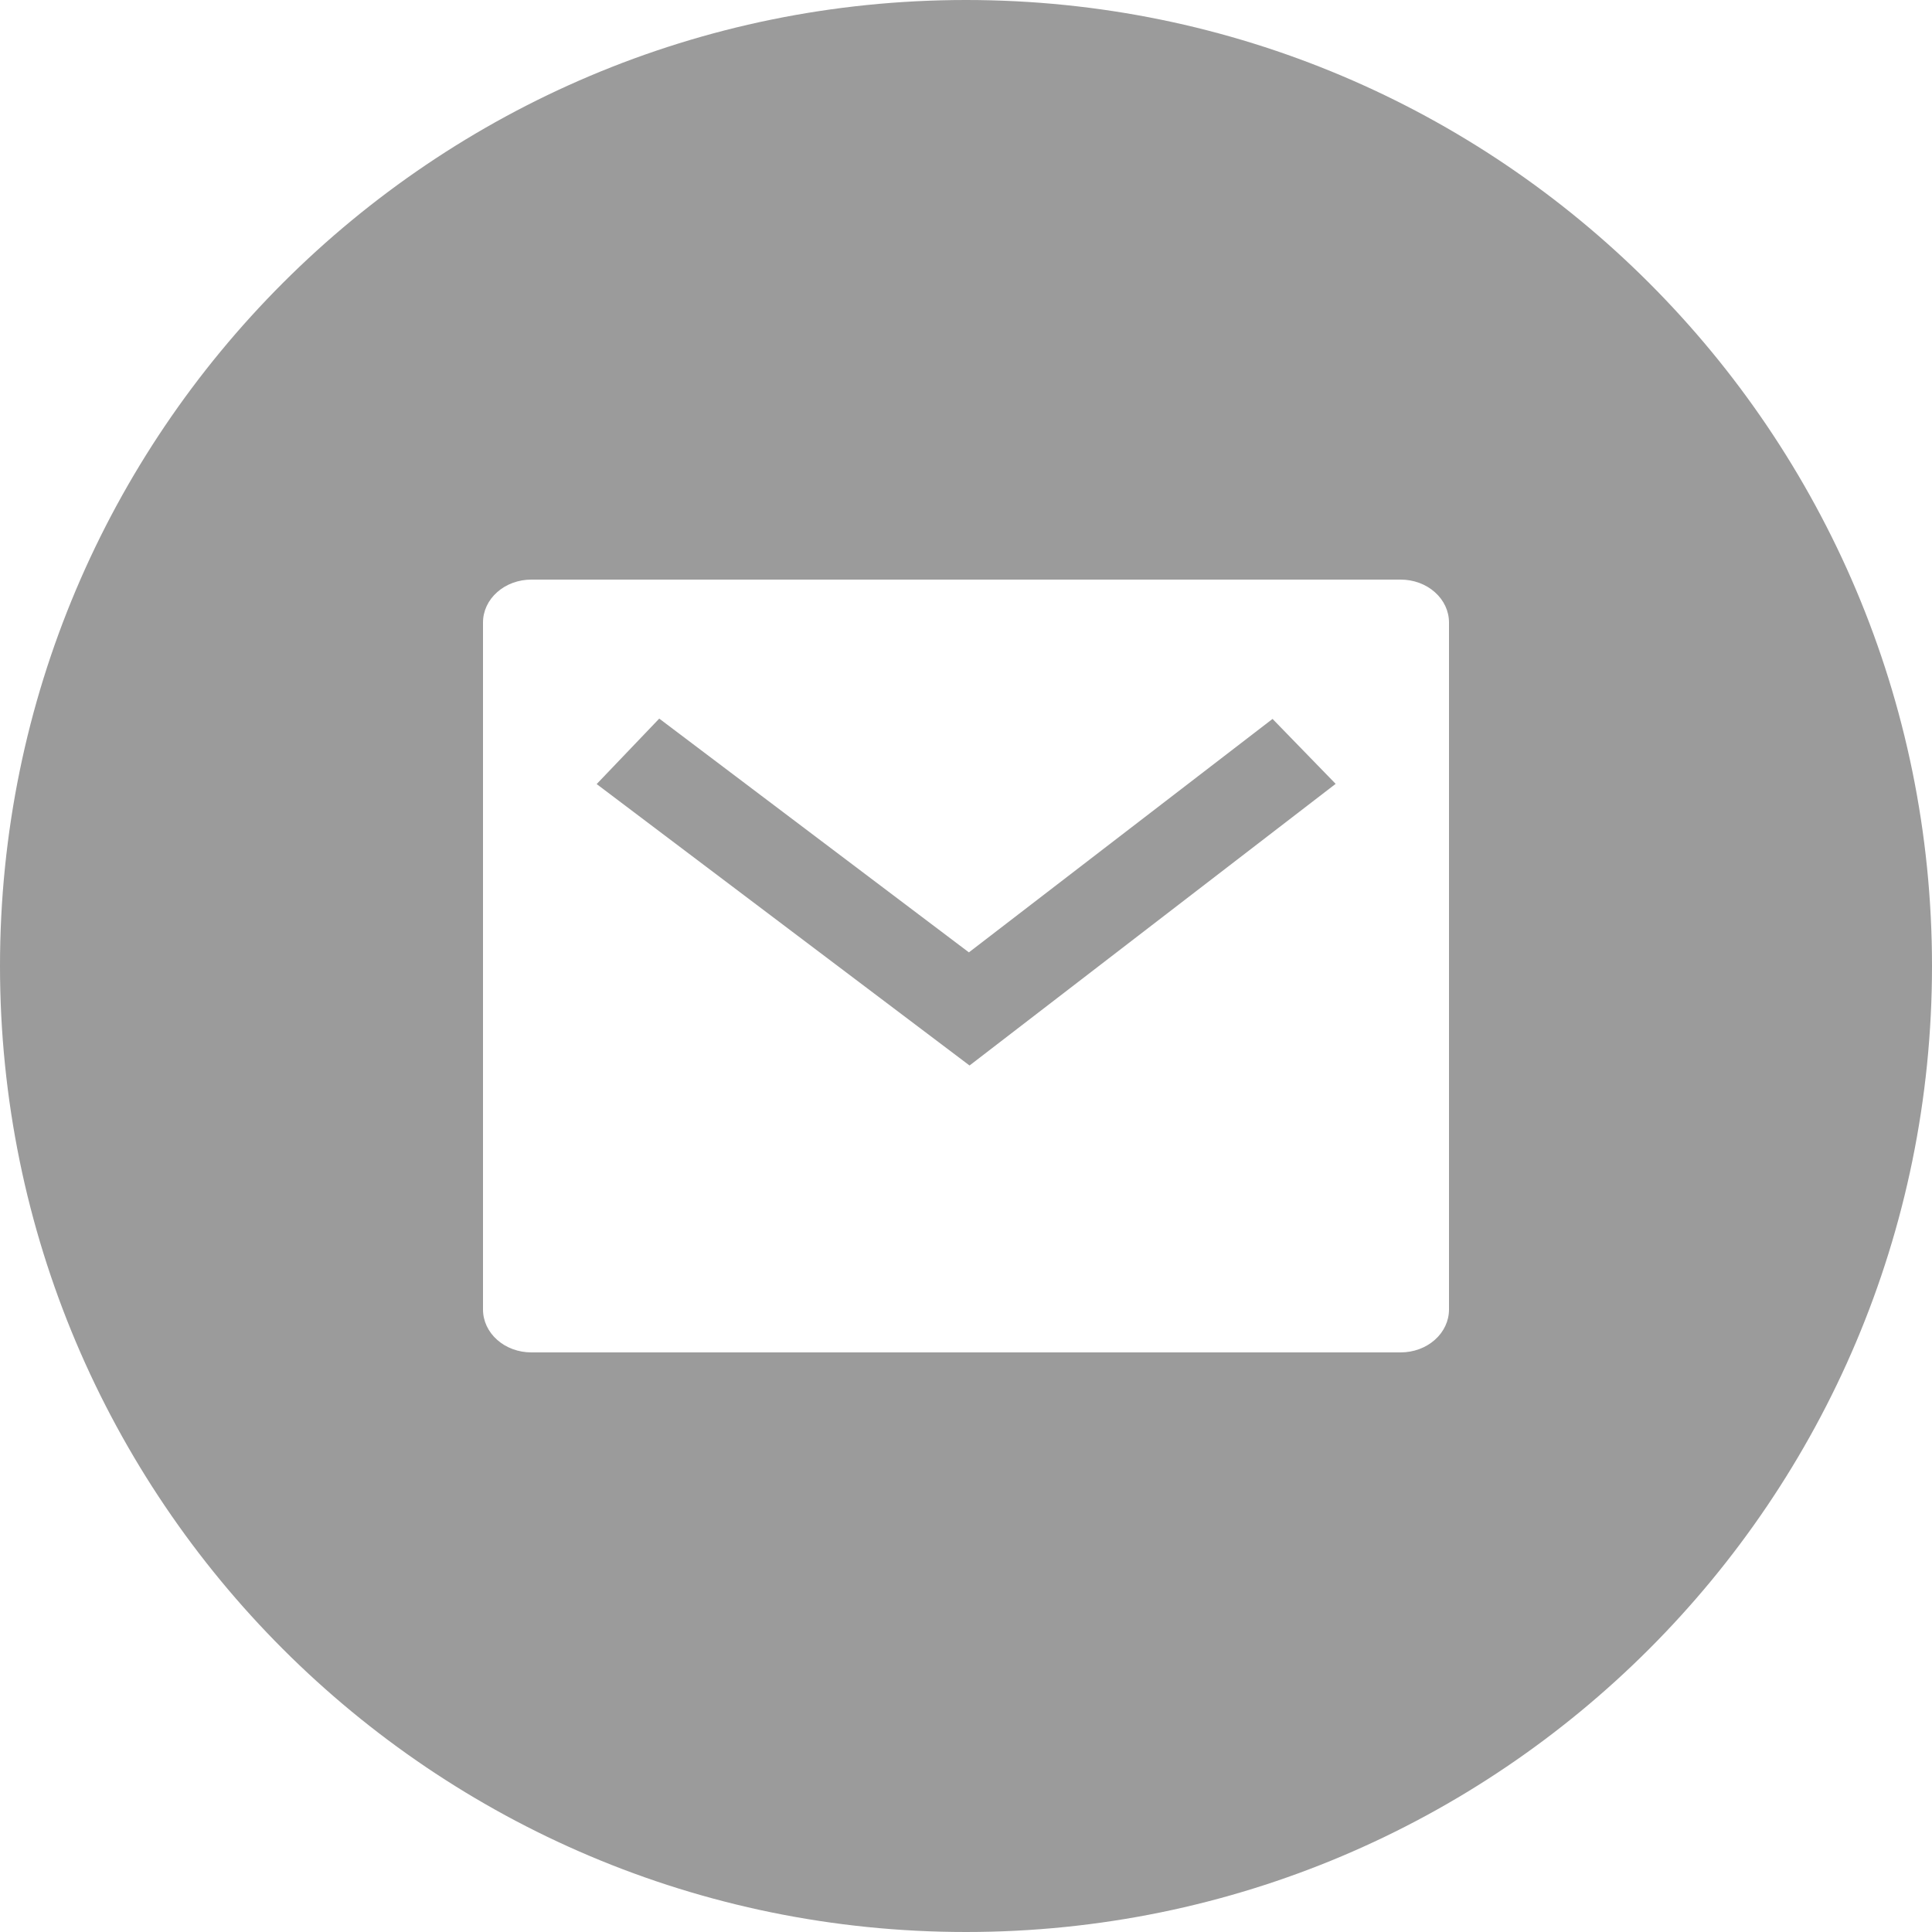 <svg width="18" height="18" viewBox="0 0 18 18" fill="none" xmlns="http://www.w3.org/2000/svg">
<path d="M6.142 6.695L9.027 8.873L11.856 6.698L12.444 7.303L9.033 9.927L5.559 7.305L6.142 6.695Z" fill="#9B9B9B"/>
<path fill-rule="evenodd" clip-rule="evenodd" d="M9 18C13.971 18 18 13.971 18 9C18 4.029 13.971 0 9 0C4.029 0 0 4.029 0 9C0 13.971 4.029 18 9 18ZM13.368 5.517C13.284 5.442 13.169 5.4 13.05 5.4H4.95C4.831 5.4 4.716 5.442 4.632 5.517C4.547 5.592 4.5 5.694 4.5 5.8V12.2C4.5 12.306 4.547 12.408 4.632 12.483C4.716 12.558 4.831 12.6 4.95 12.6H13.05C13.169 12.6 13.284 12.558 13.368 12.483C13.453 12.408 13.5 12.306 13.5 12.2V5.8C13.5 5.694 13.453 5.592 13.368 5.517Z" fill="#9B9B9B"/>
</svg>
